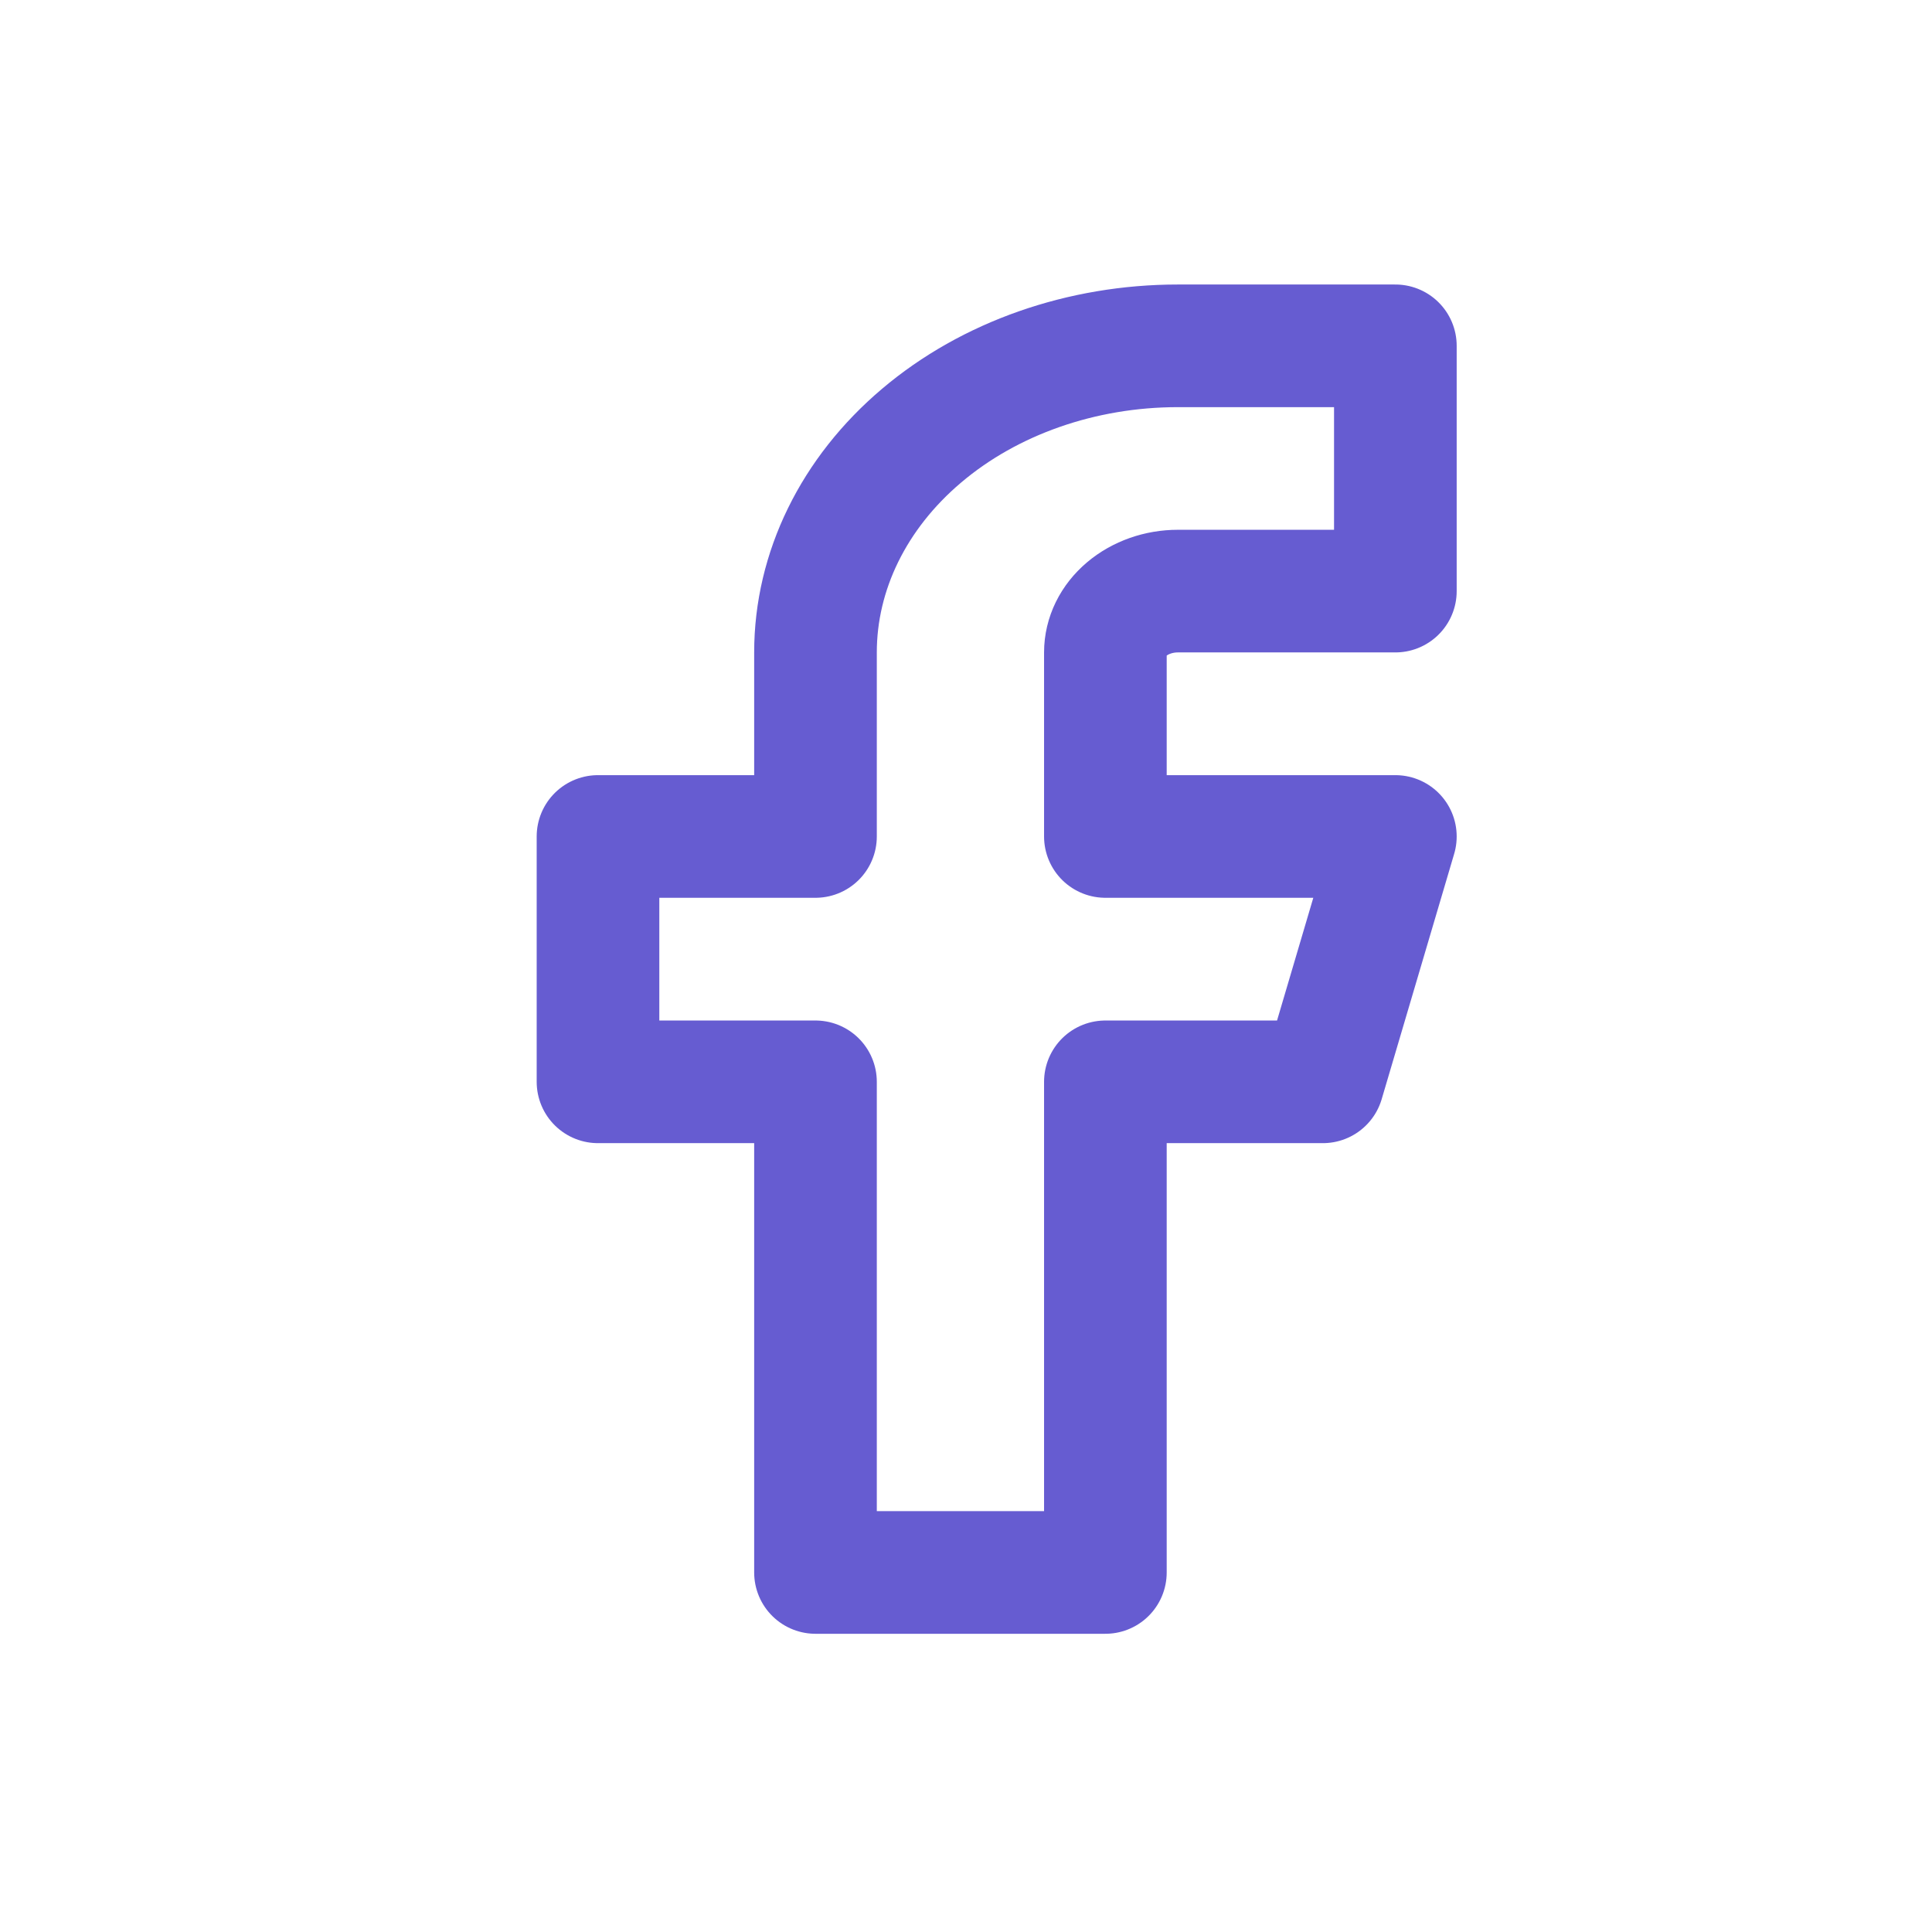 <svg width="21" height="21" viewBox="0 0 21 21" fill="none" xmlns="http://www.w3.org/2000/svg">
<g clip-path="url(#clip0_2412_4000)">
<path d="M15.167 3.759H12.803C11.758 3.759 10.756 4.11 10.018 4.735C9.279 5.36 8.864 6.208 8.864 7.092V9.092H6.5V11.759H8.864V17.092H12.015V11.759H14.379L15.167 9.092H12.015V7.092C12.015 6.915 12.098 6.746 12.246 6.621C12.394 6.496 12.594 6.425 12.803 6.425H15.167V3.759Z" stroke="#665CD1" stroke-width="1.333" stroke-linecap="round" stroke-linejoin="round"/>
</g>
<defs>
<clipPath id="clip0_2412_4000">
<rect width="20" height="20" fill="white" transform="translate(0.5 0.426)"/>
</clipPath>
</defs>
</svg>
